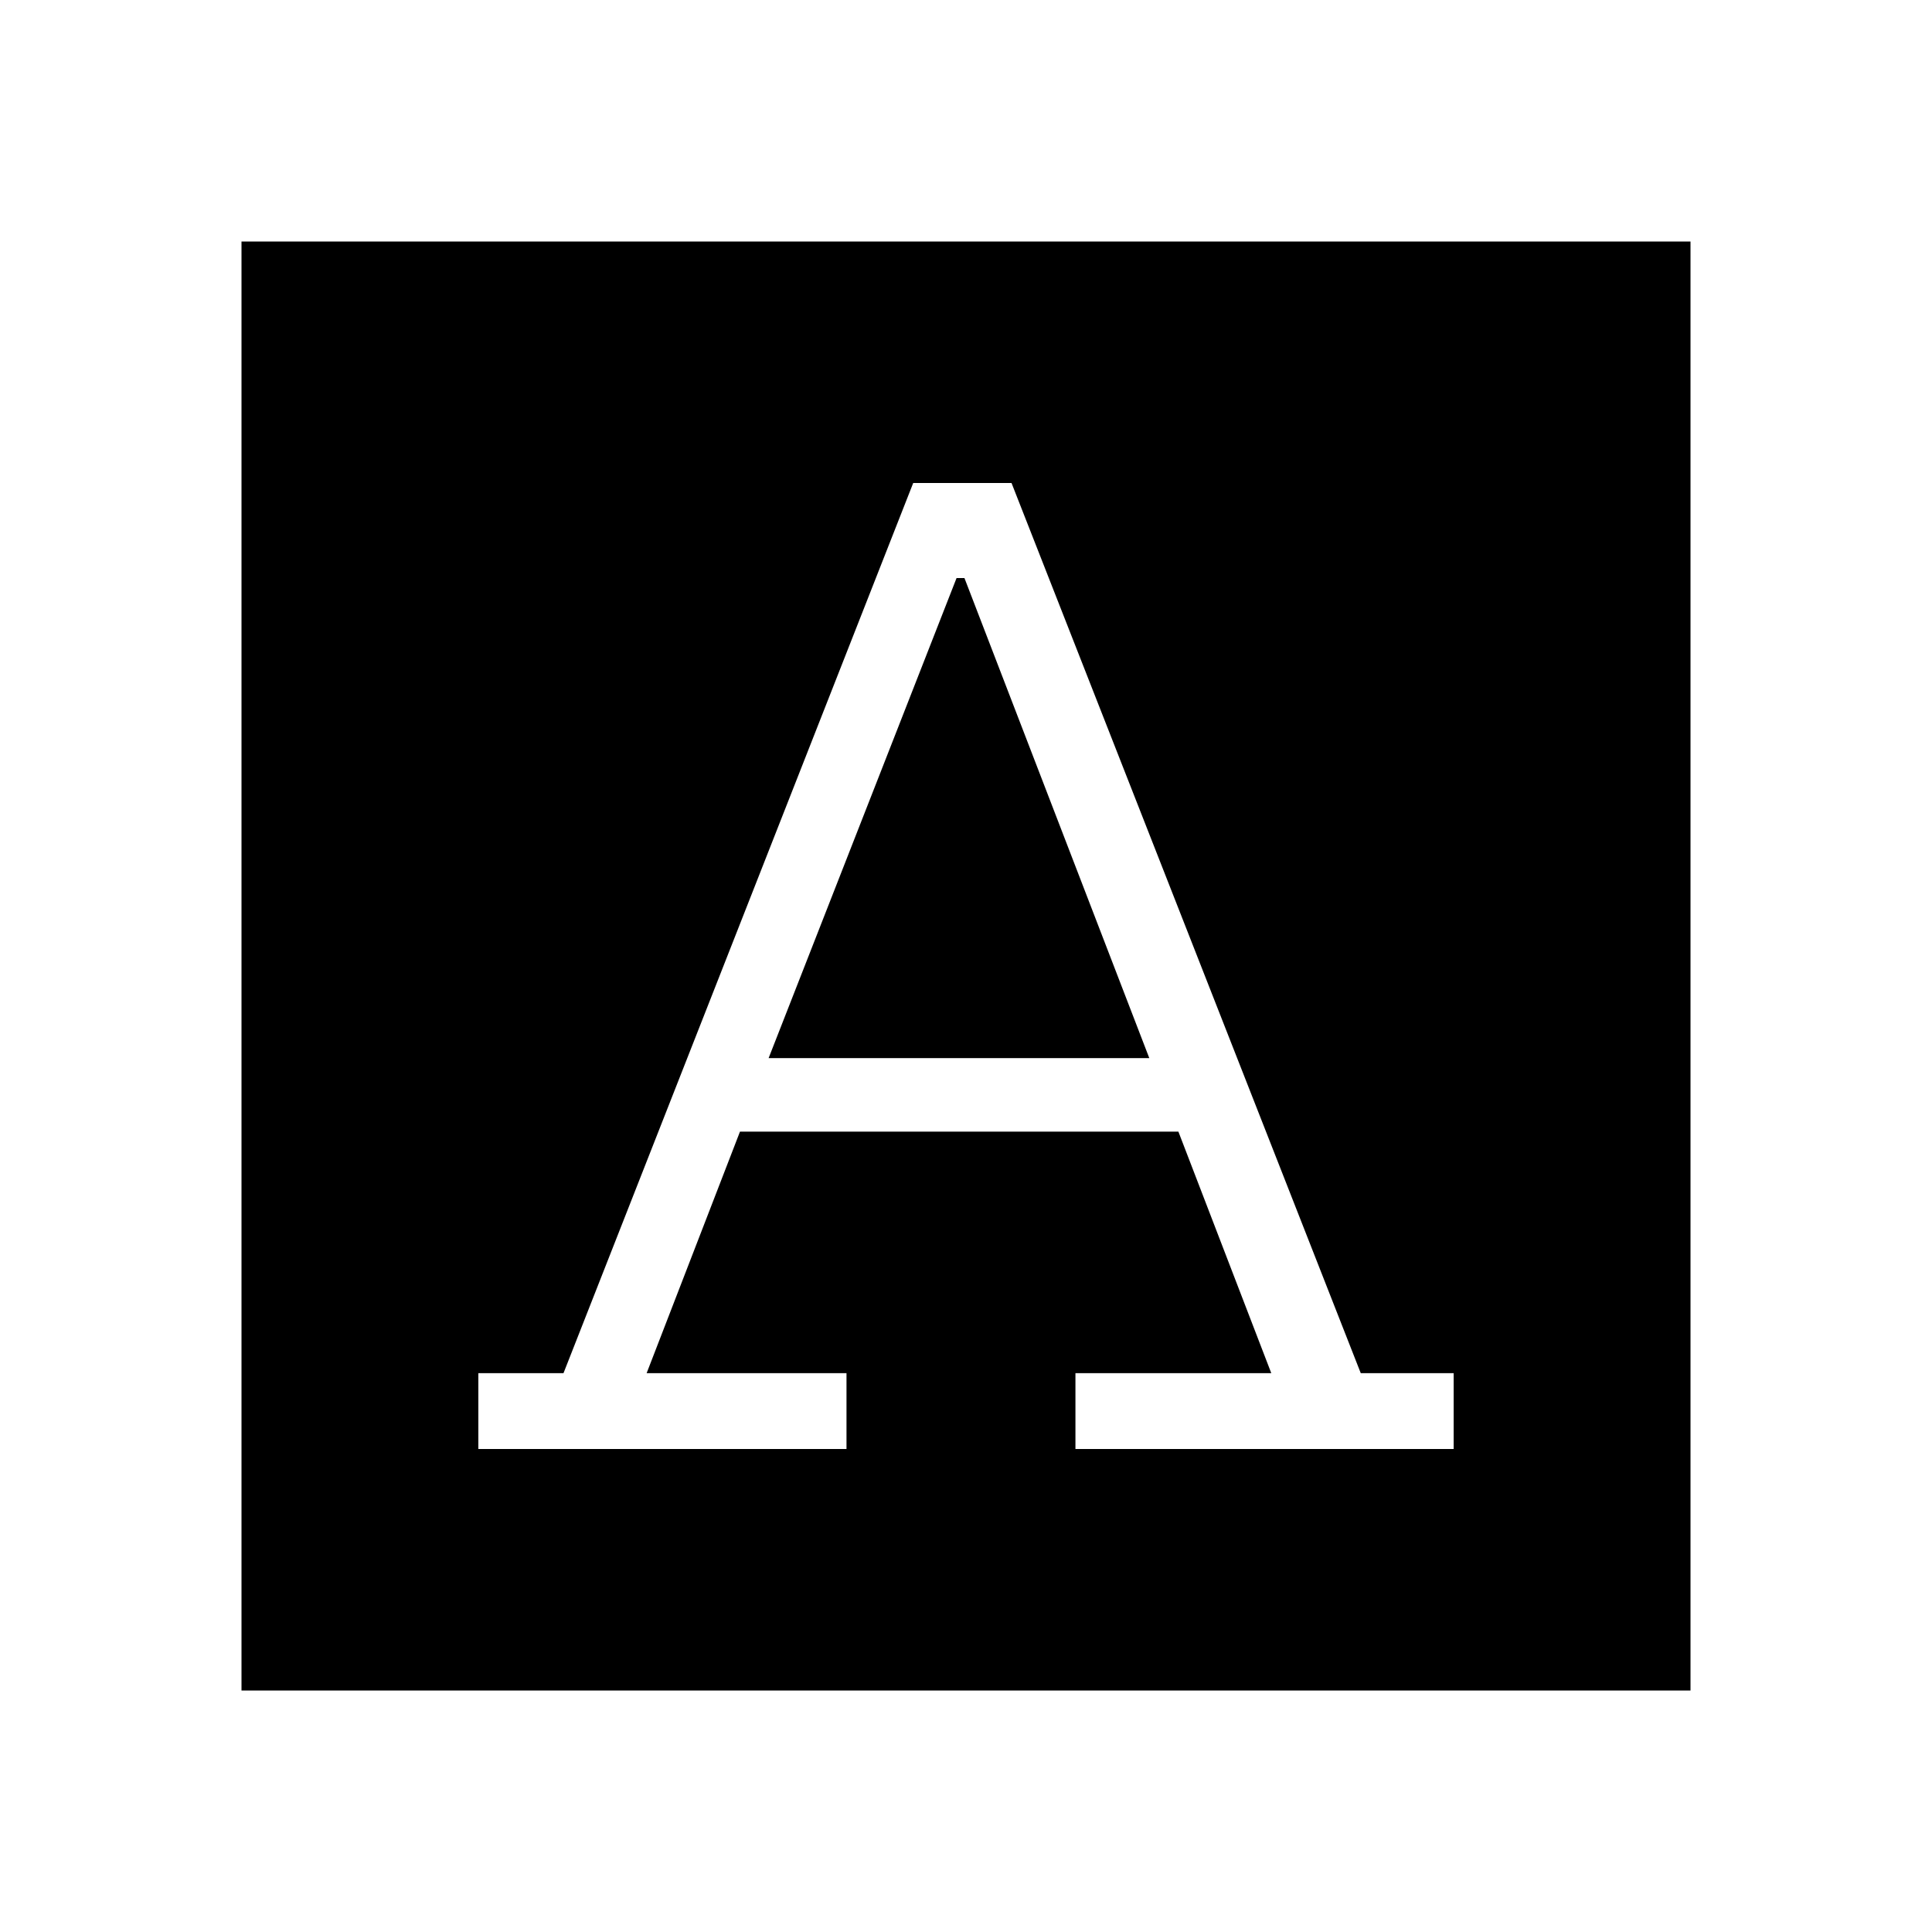 <svg xmlns="http://www.w3.org/2000/svg" height="24" viewBox="0 -960 960 960" width="24"><path d="M237.69-240h182.93v-37.69h-99.31l46.38-120h217.85l46.15 120h-97.31V-240h187.93v-37.69h-46.16L502.62-720h-48.85L280-277.69h-42.31V-240Zm144.23-194.23 93.39-238.54h3.92l91.85 238.54H381.92ZM120-120v-720h720v720H120Z"/></svg>